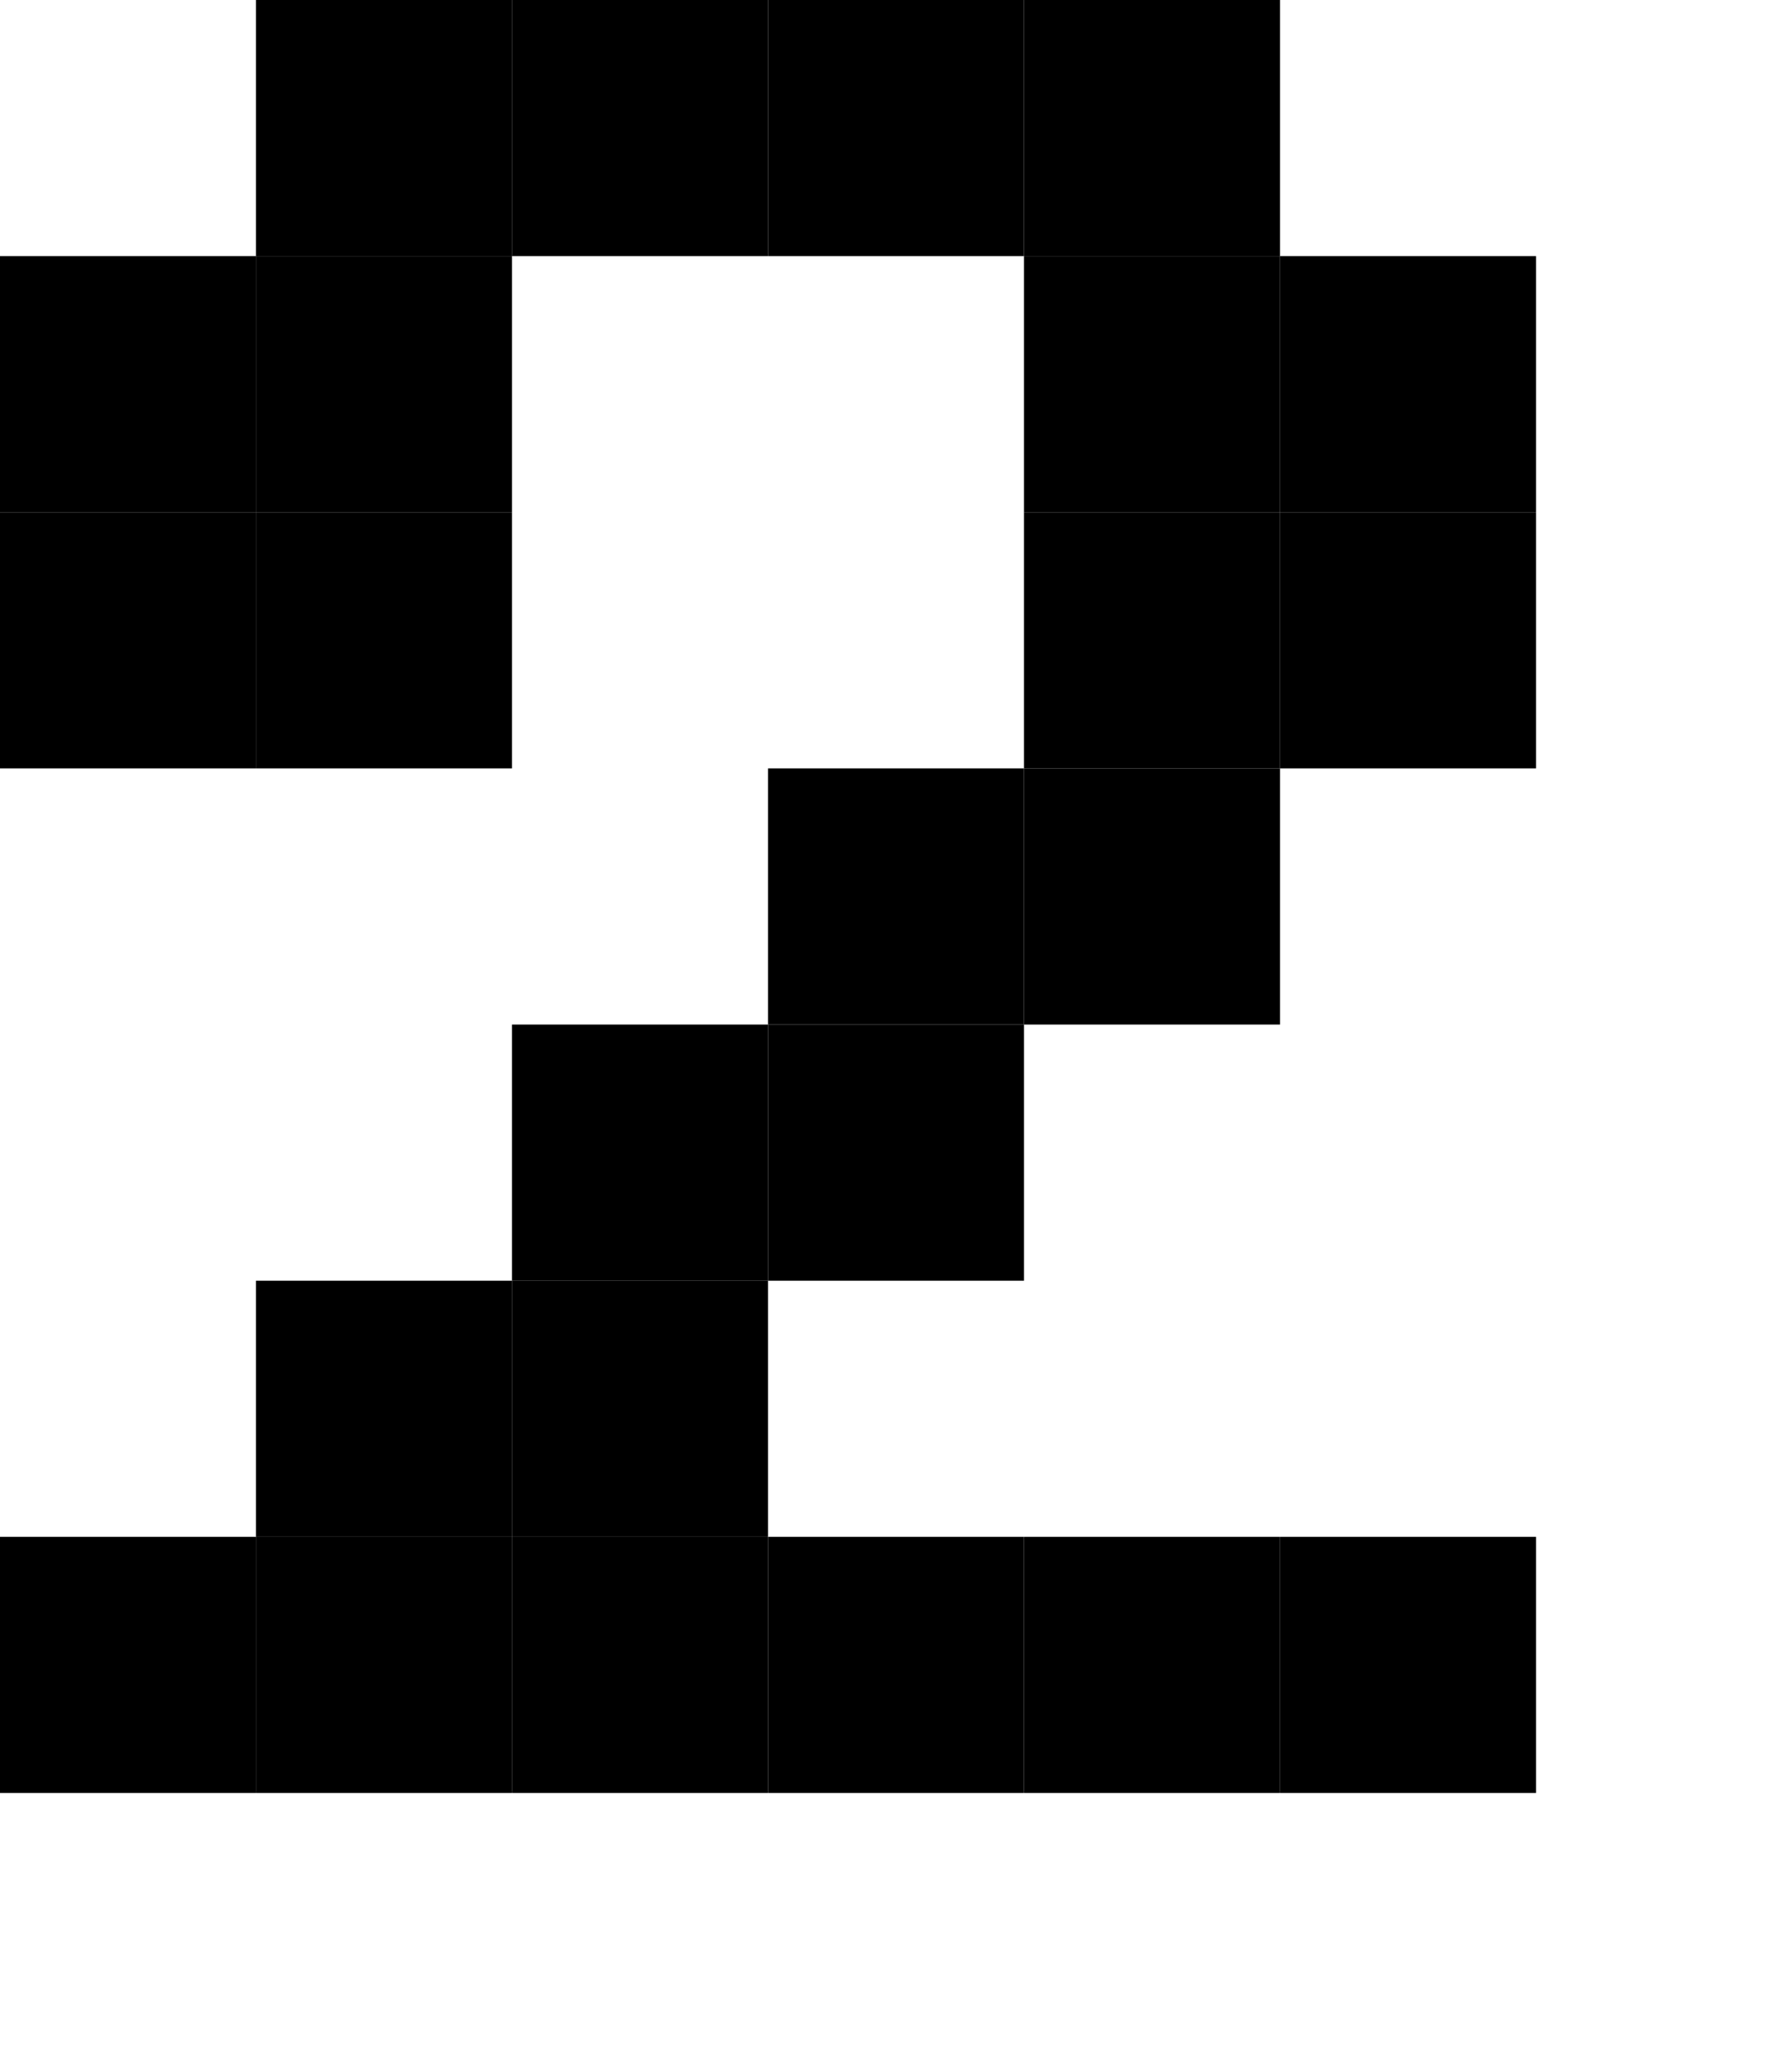 <?xml version="1.0" encoding="UTF-8"?><svg width="7px" height="8px" xmlns="http://www.w3.org/2000/svg" version="1.2" baseProfile="tiny" viewBox="0 0 7 8"><g fill="#000"><rect width="1" height="1" fill="#000" x="1"/><rect width="1" height="1" fill="#000" x="2"/><rect width="1" height="1" fill="#000" x="3"/><rect x="4" width="1" height="1" fill="#000"/><rect width="1" height="1" fill="#000" y="1"/><rect x="1" y="1" width="1" height="1" fill="#000"/><rect y="1" width="1" height="1" fill="#000" x="4"/><rect x="5" y="1" width="1" height="1" fill="#000"/><rect width="1" height="1" fill="#000" y="2"/><rect x="1" y="2" width="1" height="1" fill="#000"/><rect fill="#000" x="4" y="2" width="1" height="1"/><rect x="5" y="2" width="1" height="1" fill="#000"/><rect x="3" y="3" width="1" height="1" fill="#000"/><rect x="4" y="3" width="1" height="1" fill="#000"/><rect x="2" y="4" width="1" height="1" fill="#000"/><rect x="3" y="4" width="1" height="1" fill="#000"/><rect width="1" height="1" fill="#000" x="1" y="5"/><rect fill="#000" x="2" y="5" width="1" height="1"/><rect y="6" width="1" height="1" fill="#000"/><rect width="1" height="1" fill="#000" x="1" y="6"/><rect fill="#000" x="2" y="6" width="1" height="1"/><rect x="3" y="6" width="1" height="1" fill="#000"/><rect x="4" y="6" width="1" height="1" fill="#000"/><rect fill="#000" x="5" y="6" width="1" height="1"/></g></svg>